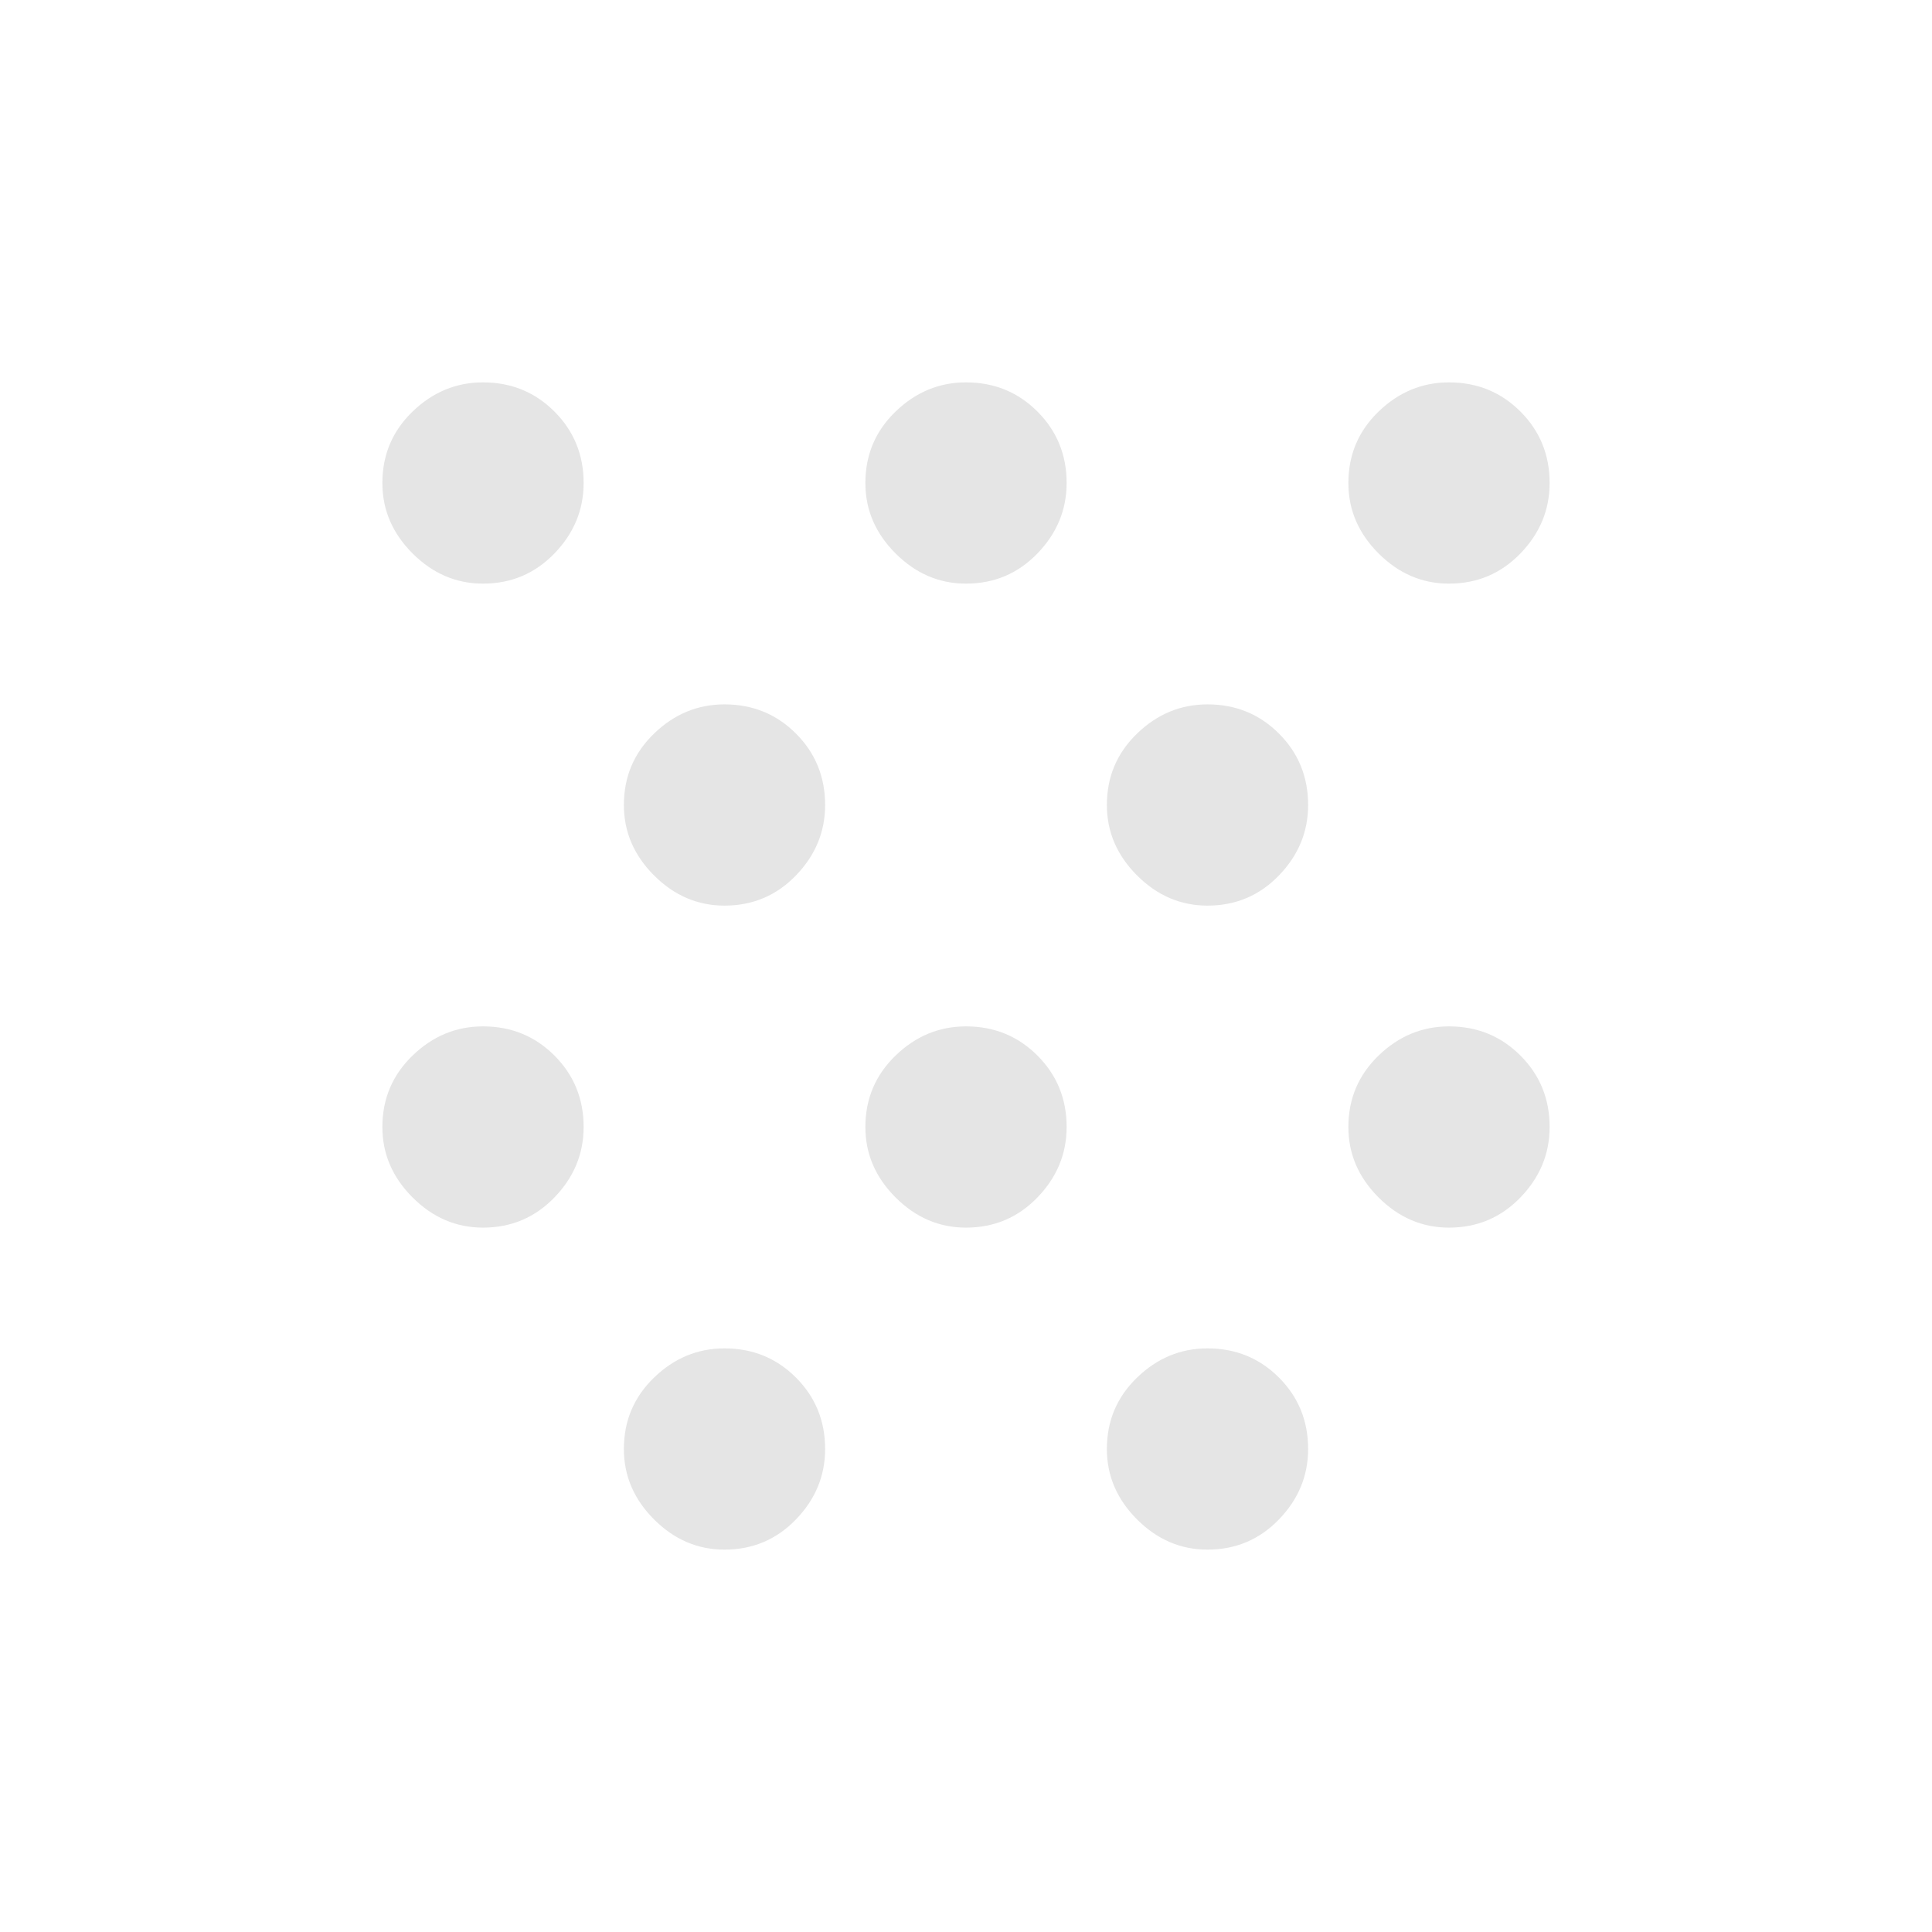 <svg xmlns="http://www.w3.org/2000/svg" height="24px" viewBox="0 -960 960 960" width="24px" fill="#e5e5e5"><path d="M240-350q-20 0-35-15t-15-35q0-21 15-35.5t35-14.5q21 0 35.5 14.5T290-400q0 20-14.5 35T240-350Zm0-320q-20 0-35-15t-15-35q0-21 15-35.5t35-14.5q21 0 35.5 14.5T290-720q0 20-14.5 35T240-670Zm120 480q-20 0-35-15t-15-35q0-21 15-35.5t35-14.5q21 0 35.5 14.5T410-240q0 20-14.5 35T360-190Zm0-320q-20 0-35-15t-15-35q0-21 15-35.5t35-14.5q21 0 35.5 14.5T410-560q0 20-14.5 35T360-510Zm120 160q-20 0-35-15t-15-35q0-21 15-35.5t35-14.5q21 0 35.5 14.5T530-400q0 20-14.5 35T480-350Zm0-320q-20 0-35-15t-15-35q0-21 15-35.5t35-14.5q21 0 35.5 14.5T530-720q0 20-14.5 35T480-670Zm120 480q-20 0-35-15t-15-35q0-21 15-35.5t35-14.5q21 0 35.5 14.5T650-240q0 20-14.5 35T600-190Zm0-320q-20 0-35-15t-15-35q0-21 15-35.5t35-14.5q21 0 35.5 14.5T650-560q0 20-14.5 35T600-510Zm120 160q-20 0-35-15t-15-35q0-21 15-35.5t35-14.5q21 0 35.5 14.5T770-400q0 20-14.5 35T720-350Zm0-320q-20 0-35-15t-15-35q0-21 15-35.5t35-14.5q21 0 35.5 14.5T770-720q0 20-14.5 35T720-670Z"/></svg>